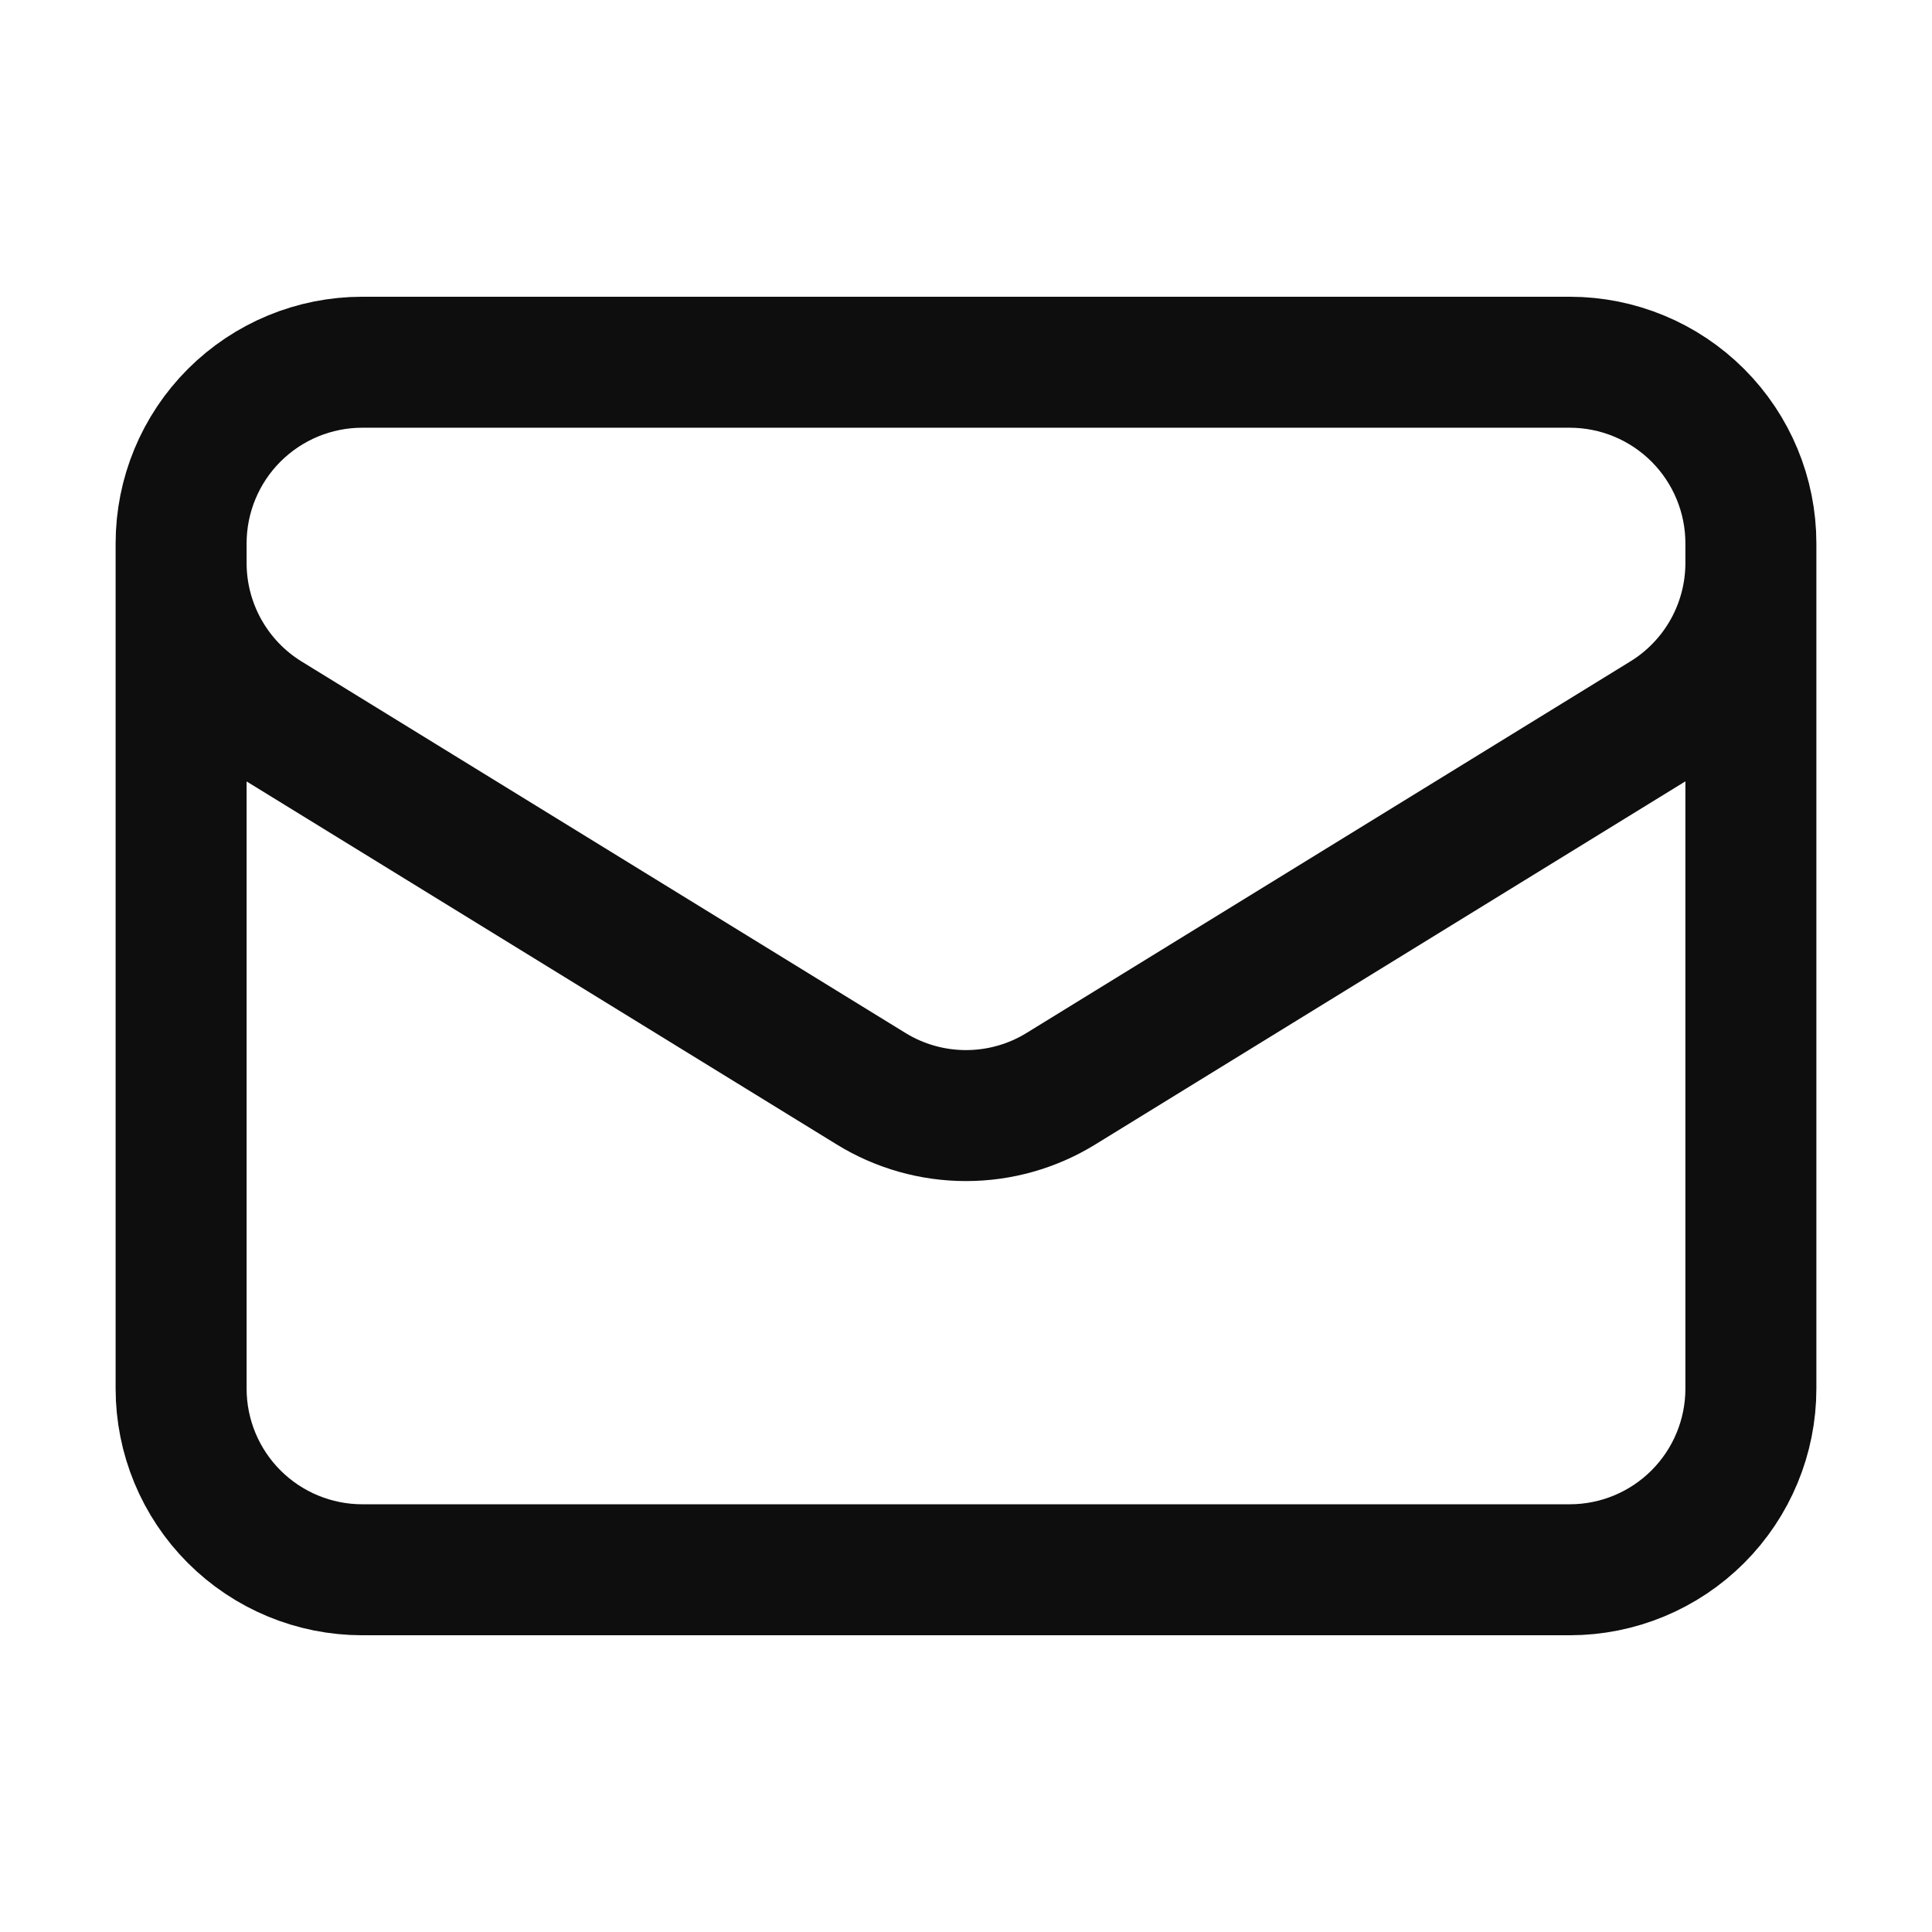 <svg width="59" height="59" viewBox="0 0 59 59" fill="none" xmlns="http://www.w3.org/2000/svg">
<path d="M53.469 16.594V42.406C53.469 43.873 52.886 45.28 51.849 46.317C50.811 47.355 49.404 47.938 47.938 47.938H11.062C9.596 47.938 8.189 47.355 7.151 46.317C6.114 45.28 5.531 43.873 5.531 42.406V16.594M53.469 16.594C53.469 15.127 52.886 13.72 51.849 12.683C50.811 11.645 49.404 11.062 47.938 11.062H11.062C9.596 11.062 8.189 11.645 7.151 12.683C6.114 13.72 5.531 15.127 5.531 16.594M53.469 16.594V17.191C53.469 18.136 53.227 19.064 52.767 19.889C52.306 20.713 51.642 21.406 50.838 21.901L32.401 33.246C31.529 33.784 30.524 34.068 29.5 34.068C28.476 34.068 27.471 33.784 26.599 33.246L8.162 21.904C7.358 21.409 6.694 20.716 6.233 19.891C5.773 19.067 5.531 18.138 5.531 17.194V16.594" stroke="#0E0E0E" stroke-width="4" stroke-linecap="round" stroke-linejoin="round"/>
</svg>
